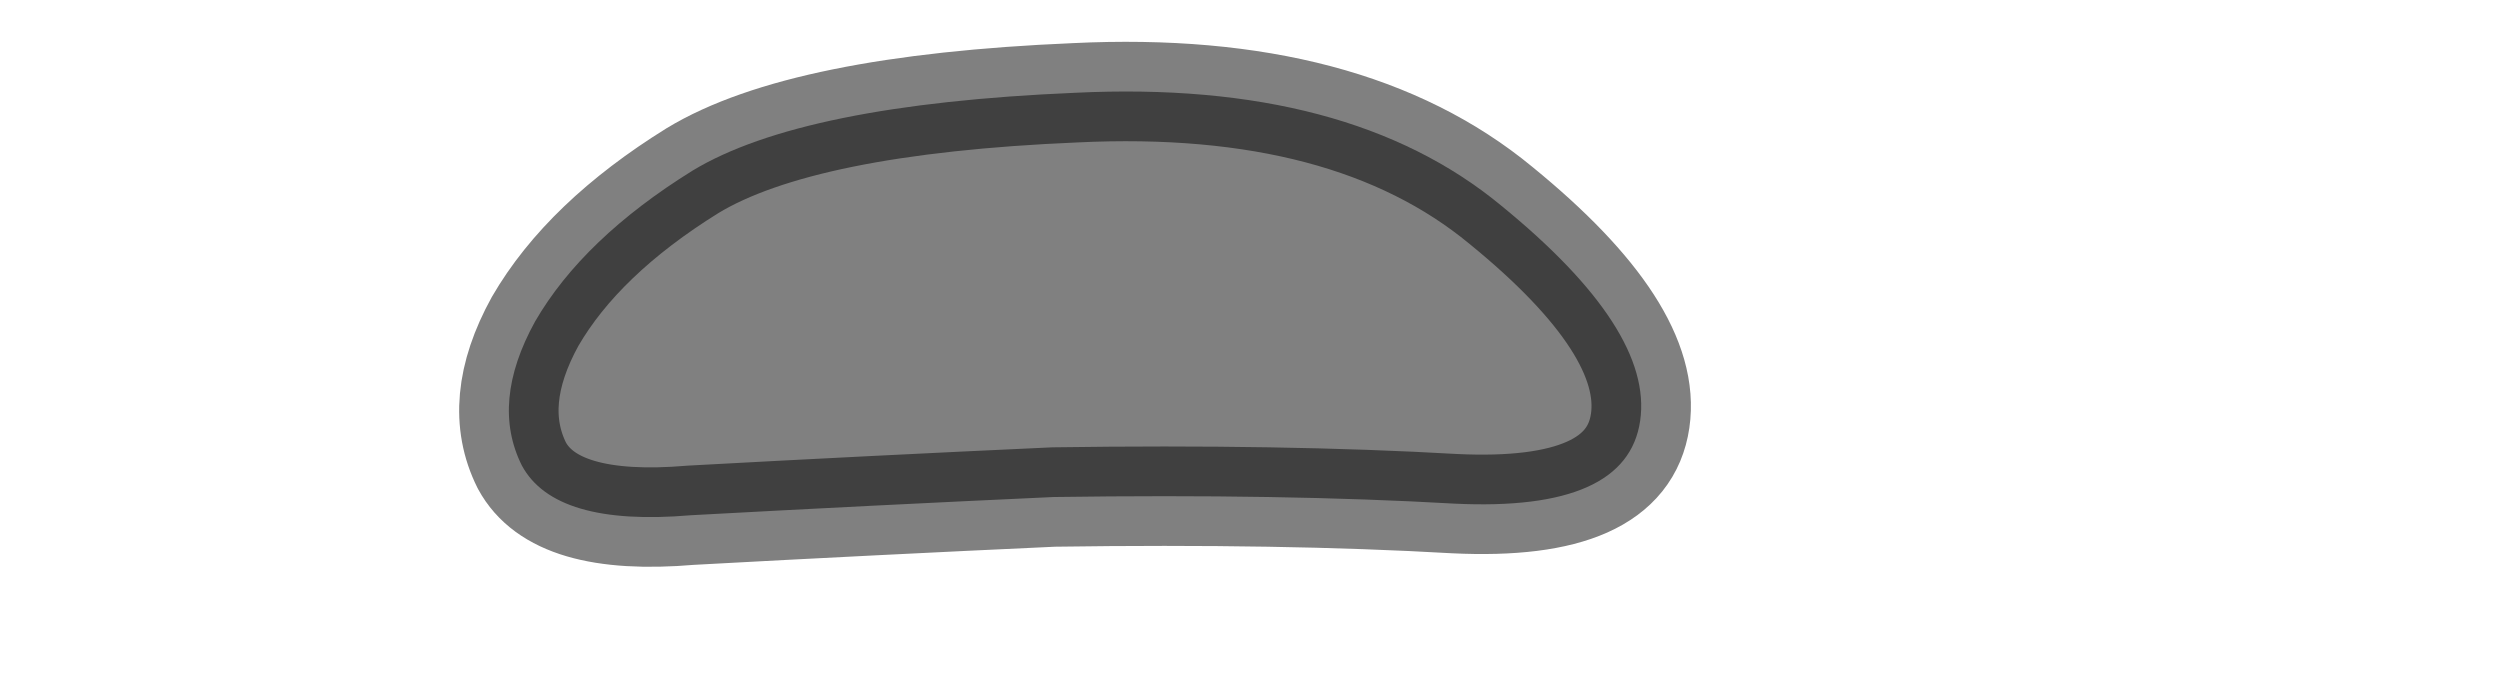 <?xml version="1.0" encoding="UTF-8" standalone="no"?>
<svg xmlns:ffdec="https://www.free-decompiler.com/flash" xmlns:xlink="http://www.w3.org/1999/xlink" ffdec:objectType="morphshape" height="20.55px" width="75.45px" xmlns="http://www.w3.org/2000/svg">
  <g transform="matrix(1.0, 0.0, 0.0, 1.0, 50.5, 11.65)">
    <path d="M-34.75 2.4 Q-33.75 4.25 -29.65 3.9 -24.15 3.6 -18.7 3.35 -11.8 3.25 -6.6 3.55 -1.4 3.8 -1.0 1.05 -0.6 -1.7 -5.2 -5.45 -9.8 -9.25 -18.05 -8.85 -26.3 -8.5 -29.6 -6.5 -32.9 -4.45 -34.35 -1.95 -35.7 0.5 -34.75 2.4" fill="#000000" fill-opacity="0.498" fill-rule="evenodd" stroke="none">
      <animate attributeName="fill" dur="2s" repeatCount="indefinite" values="#000000;#000001"/>
      <animate attributeName="fill-opacity" dur="2s" repeatCount="indefinite" values="0.498;0.498"/>
      <animate attributeName="d" dur="2s" repeatCount="indefinite" values="M-34.75 2.4 Q-33.75 4.25 -29.65 3.9 -24.15 3.6 -18.7 3.35 -11.8 3.25 -6.6 3.55 -1.4 3.8 -1.0 1.05 -0.6 -1.7 -5.2 -5.45 -9.8 -9.25 -18.05 -8.85 -26.3 -8.5 -29.6 -6.5 -32.9 -4.45 -34.35 -1.95 -35.7 0.5 -34.75 2.4;M-48.15 5.35 Q-46.1 7.9 -37.4 7.3 -28.75 6.75 -14.15 6.65 0.45 6.5 11.5 6.9 22.55 7.3 23.4 3.5 24.2 -0.3 14.4 -5.45 4.65 -10.6 -12.85 -10.1 -30.3 -9.65 -37.3 -6.8 -44.3 -4.05 -47.25 -0.6 -50.2 2.75 -48.15 5.35"/>
    </path>
    <path d="M-34.75 2.4 Q-35.7 0.5 -34.35 -1.95 -32.9 -4.45 -29.6 -6.5 -26.3 -8.5 -18.05 -8.85 -9.8 -9.25 -5.2 -5.45 -0.6 -1.7 -1.0 1.05 -1.4 3.8 -6.6 3.55 -11.8 3.25 -18.7 3.35 -24.15 3.6 -29.65 3.9 -33.75 4.25 -34.75 2.4 -35.7 0.5 -34.35 -1.95 -32.9 -4.45 -29.6 -6.5 -26.3 -8.5 -18.05 -8.85 -9.8 -9.25 -5.2 -5.45 -0.6 -1.7 -1.0 1.05 -1.4 3.8 -6.6 3.55 -11.8 3.25 -18.7 3.35 -24.15 3.6 -29.65 3.9 -33.75 4.25 -34.75 2.4 Z" fill="none" stroke="#000000" stroke-linecap="round" stroke-linejoin="round" stroke-opacity="0.498" stroke-width="3.0">
      <animate attributeName="stroke" dur="2s" repeatCount="indefinite" values="#000000;#000001"/>
      <animate attributeName="stroke-width" dur="2s" repeatCount="indefinite" values="3.0;3.0"/>
      <animate attributeName="fill-opacity" dur="2s" repeatCount="indefinite" values="0.498;0.498"/>
      <animate attributeName="d" dur="2s" repeatCount="indefinite" values="M-34.75 2.4 Q-35.7 0.5 -34.35 -1.95 -32.9 -4.45 -29.6 -6.5 -26.3 -8.5 -18.05 -8.85 -9.8 -9.25 -5.2 -5.45 -0.6 -1.7 -1.0 1.05 -1.4 3.8 -6.6 3.55 -11.8 3.25 -18.7 3.35 -24.15 3.6 -29.65 3.9 -33.75 4.25 -34.75 2.4 -35.7 0.5 -34.35 -1.95 -32.9 -4.45 -29.6 -6.5 -26.3 -8.5 -18.05 -8.85 -9.8 -9.25 -5.2 -5.45 -0.6 -1.7 -1.0 1.05 -1.4 3.8 -6.6 3.55 -11.8 3.25 -18.7 3.35 -24.15 3.6 -29.65 3.9 -33.75 4.25 -34.75 2.4 Z;M-48.15 5.35 Q-50.2 2.75 -47.25 -0.6 -44.3 -4.05 -37.3 -6.8 -30.3 -9.65 -12.85 -10.1 4.65 -10.6 14.4 -5.45 24.2 -0.3 23.4 3.5 22.55 7.3 11.5 6.9 0.45 6.5 -14.15 6.65 -28.75 6.75 -37.4 7.3 -46.1 7.9 -48.15 5.35 -50.2 2.75 -47.25 -0.6 -44.3 -4.05 -37.3 -6.8 -30.3 -9.65 -12.85 -10.1 4.65 -10.6 14.4 -5.45 24.2 -0.3 23.4 3.5 22.55 7.3 11.5 6.9 0.45 6.5 -14.15 6.65 -28.75 6.75 -37.4 7.3 -46.1 7.9 -48.15 5.35 Z"/>
    </path>
  </g>
</svg>
